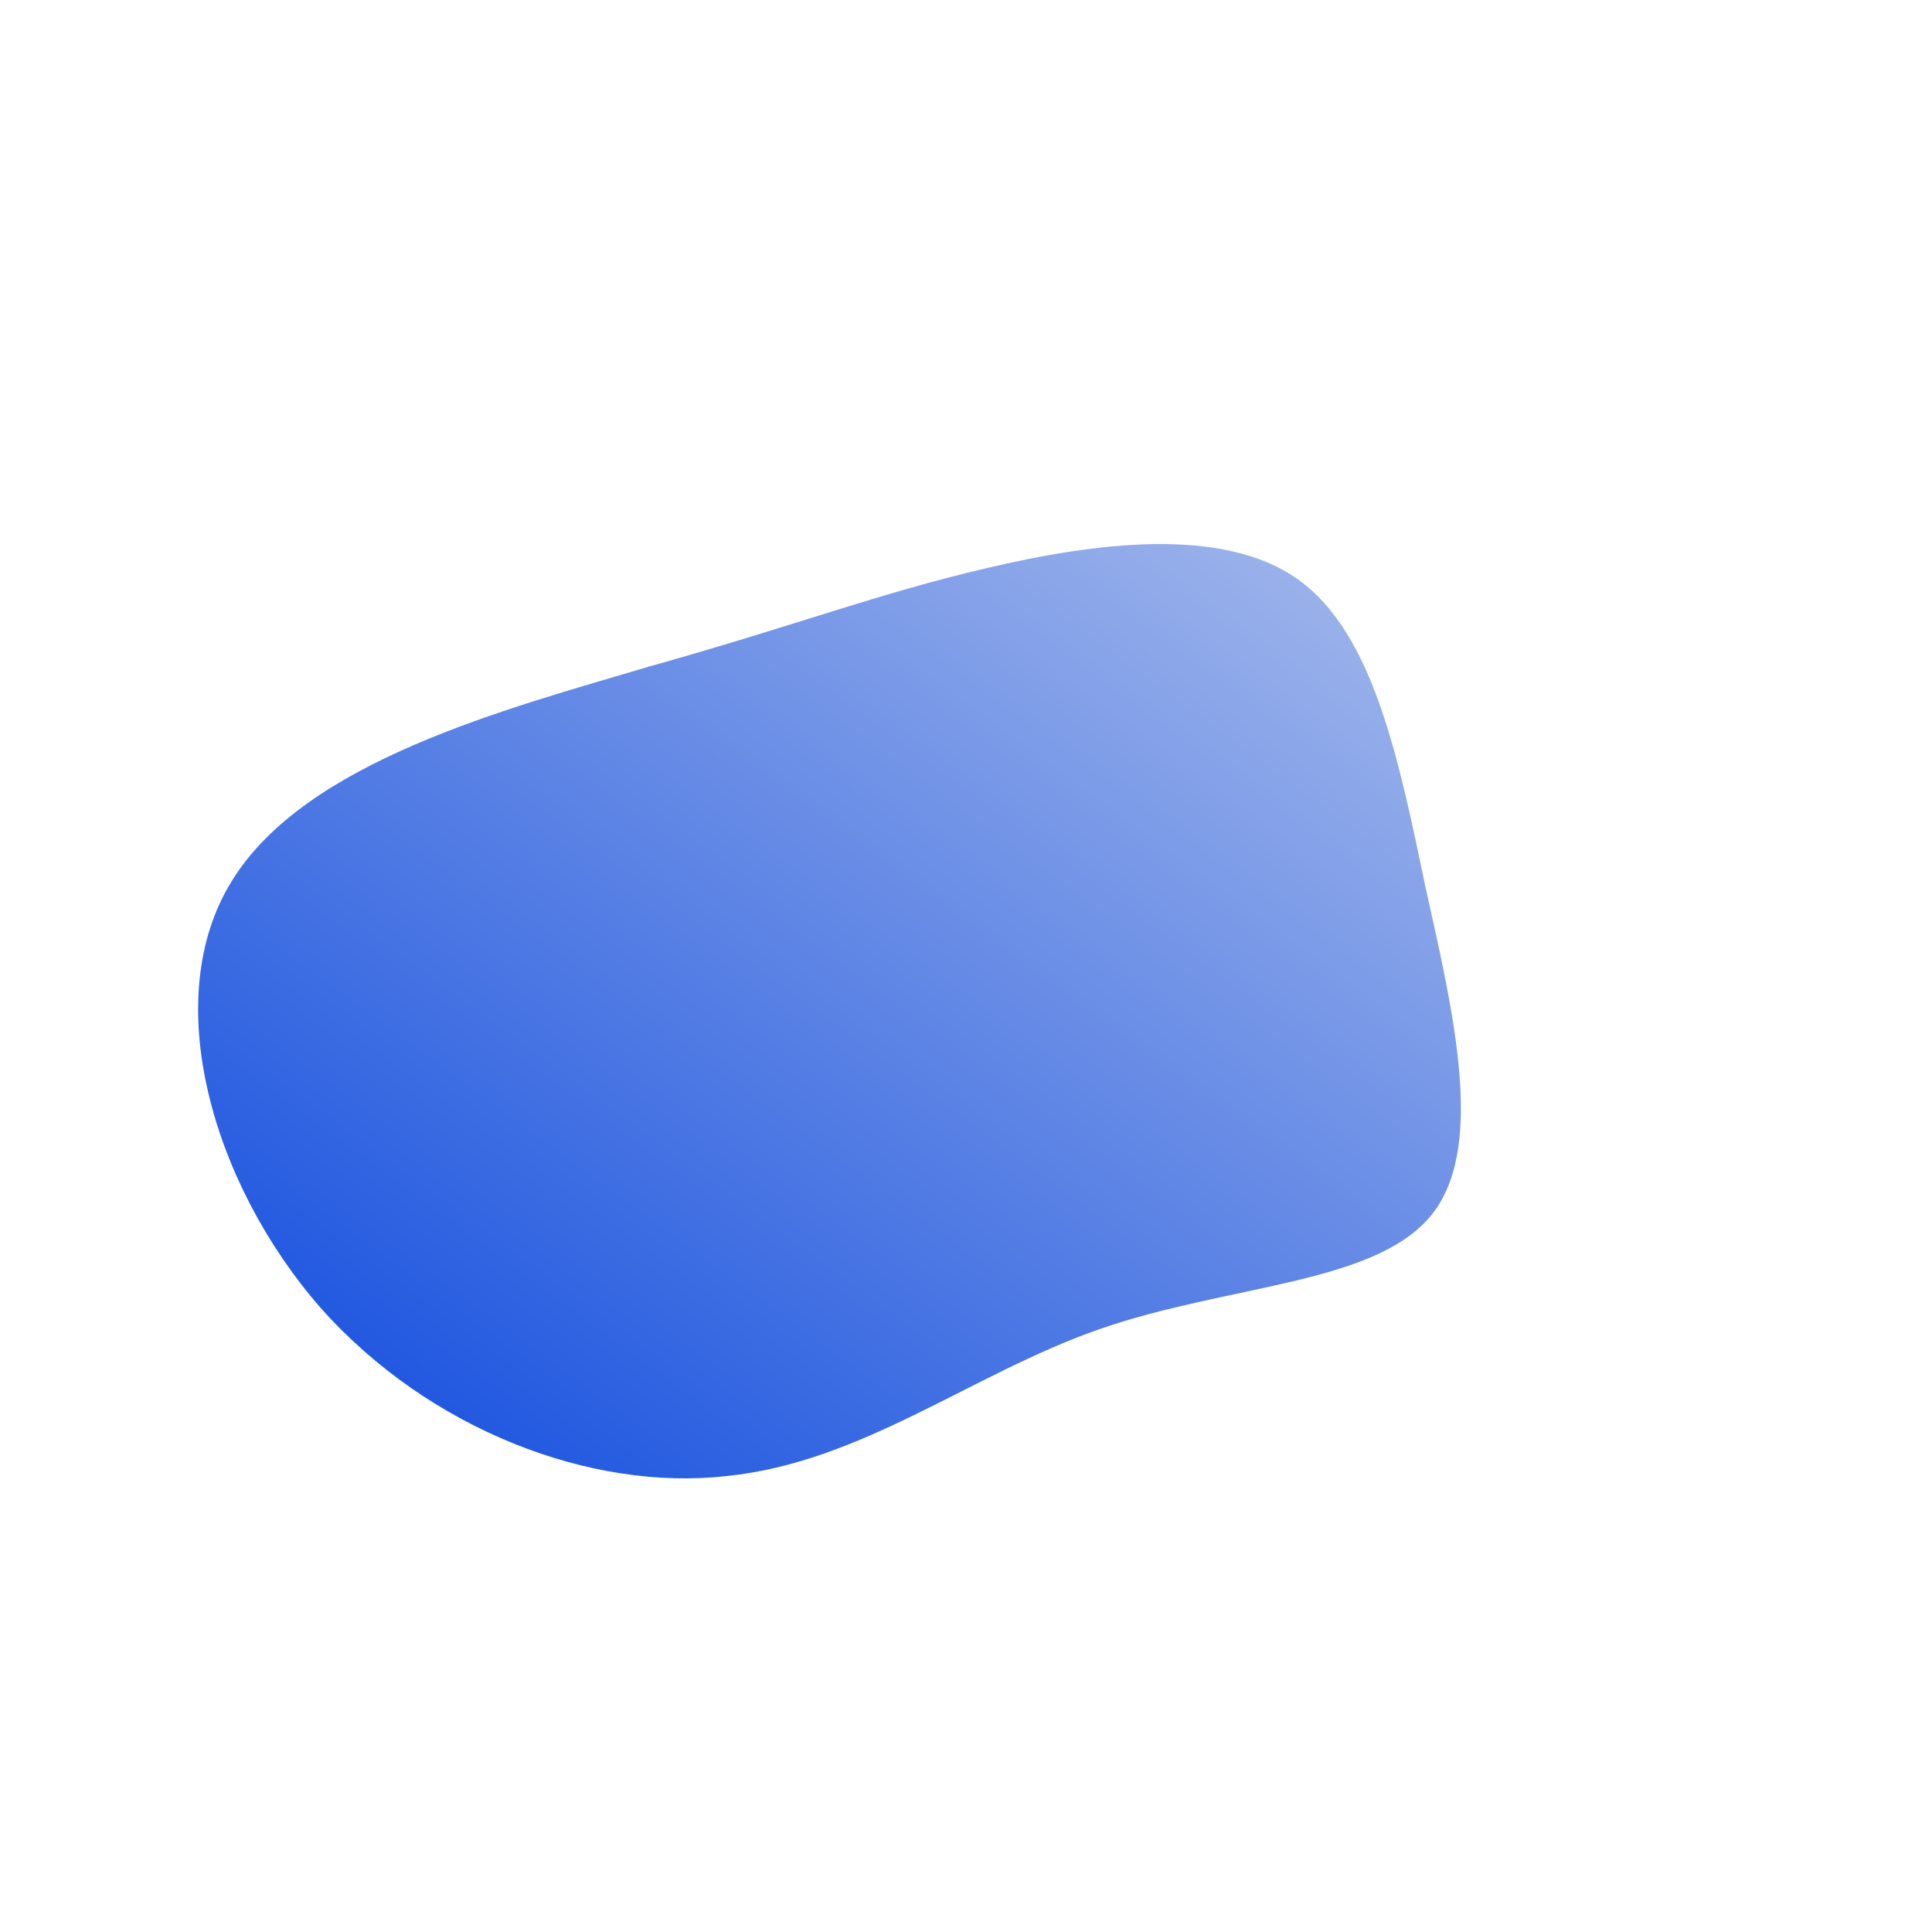<!--?xml version="1.0" standalone="no"?-->
              <svg id="sw-js-blob-svg" viewBox="0 0 100 100" xmlns="http://www.w3.org/2000/svg" version="1.1">
                    <defs> 
                        <linearGradient id="sw-gradient" x1="0" x2="1" y1="1" y2="0">
                            <stop id="stop1" stop-color="rgba(9.474, 70.836, 222.111, 1)" offset="0%"></stop>
                            <stop id="stop2" stop-color="rgba(169.804, 188.84, 235.772, 1)" offset="100%"></stop>
                        </linearGradient>
                    </defs>
                <path fill="url(#sw-gradient)" d="M17.2,-20C21.1,-17.2,22.4,-10.7,23.8,-4C25.3,2.7,26.9,9.6,24,13C21,16.5,13.5,16.5,6.9,18.8C0.3,21.1,-5.4,25.7,-12.4,26.4C-19.4,27.2,-27.8,24,-33.4,17.7C-39,11.3,-41.8,1.7,-38,-4.4C-34.2,-10.6,-23.8,-13.3,-16.4,-15.5C-8.9,-17.6,-4.5,-19.3,1.1,-20.6C6.6,-21.9,13.3,-22.8,17.2,-20Z" width="100%" height="100%" transform="translate(50 50)" stroke-width="0" style="transition: 0.3s;"></path>
              </svg>